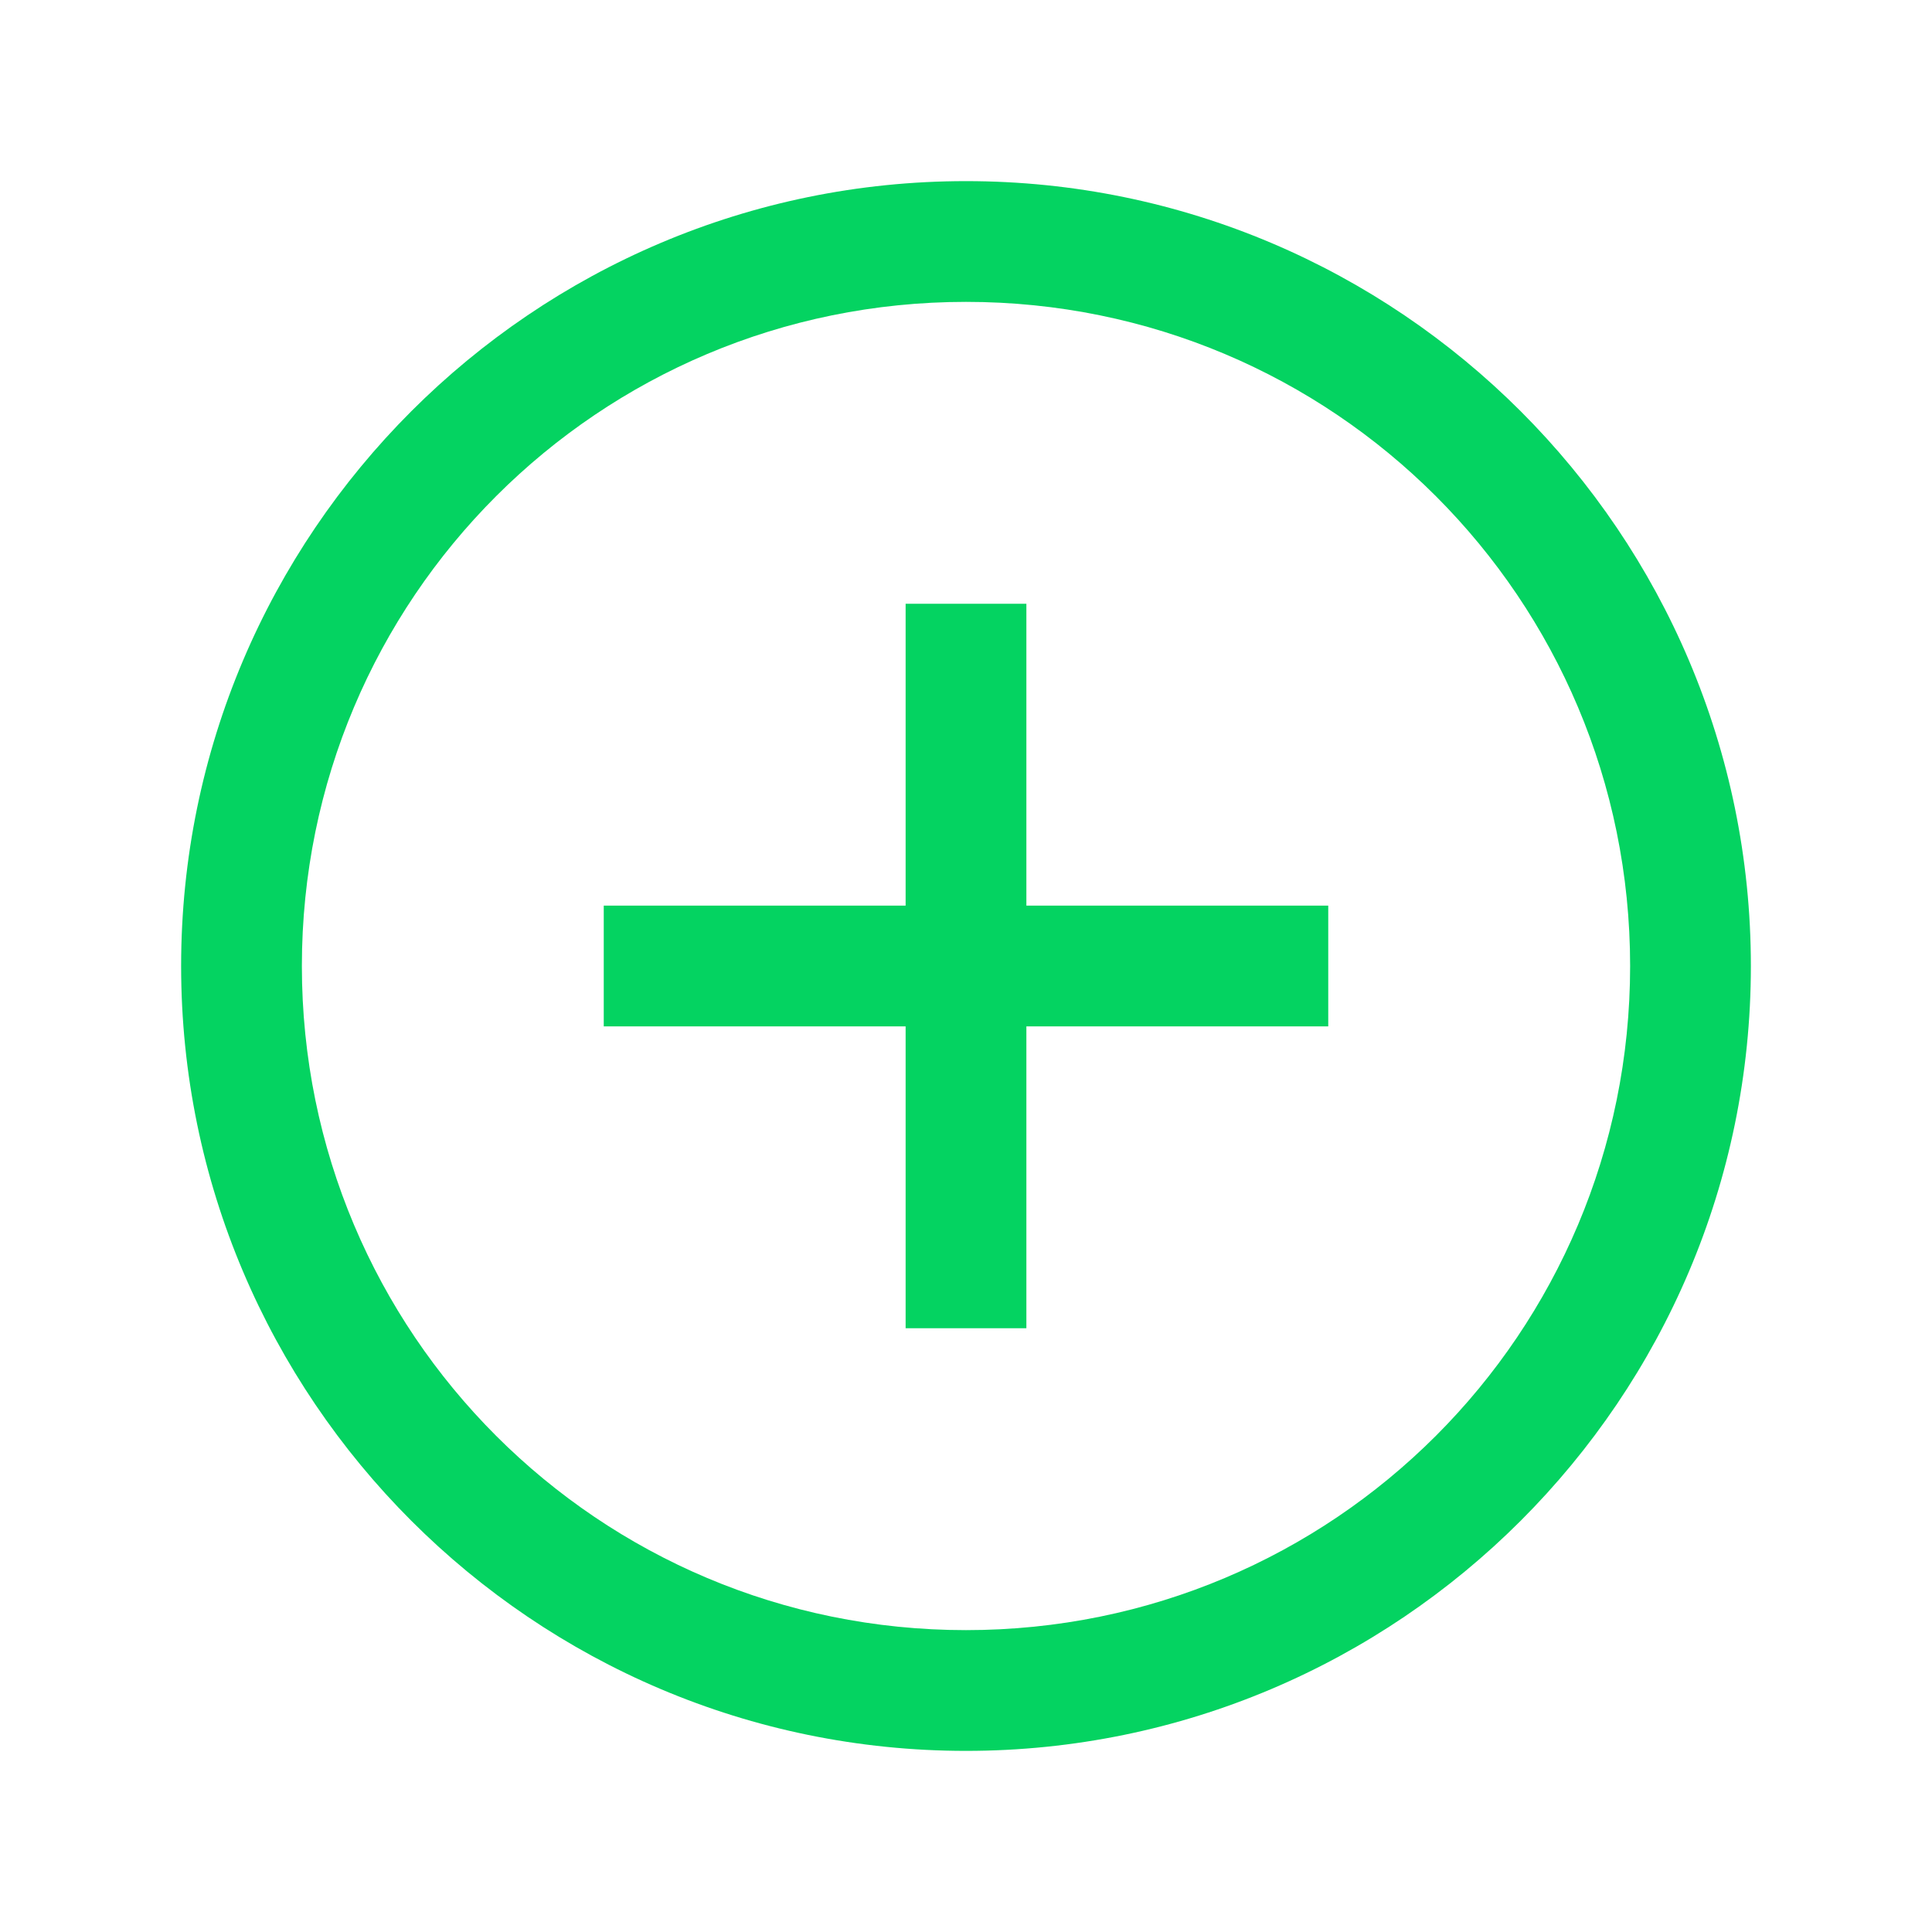 <svg xmlns="http://www.w3.org/2000/svg" viewBox="0 0 32 32">
  <path d="M16 3C8.832 3 3 8.832 3 16C3 23.168 8.832 29 16 29C23.168 29 29 23.168 29 16C29 8.832 23.168 3 16 3 Z M 16 5C22.086 5 27 9.914 27 16C27 22.086 22.086 27 16 27C9.914 27 5 22.086 5 16C5 9.914 9.914 5 16 5 Z M 15 10L15 15L10 15L10 17L15 17L15 22L17 22L17 17L22 17L22 15L17 15L17 10Z" fill="#04D361" />
</svg>